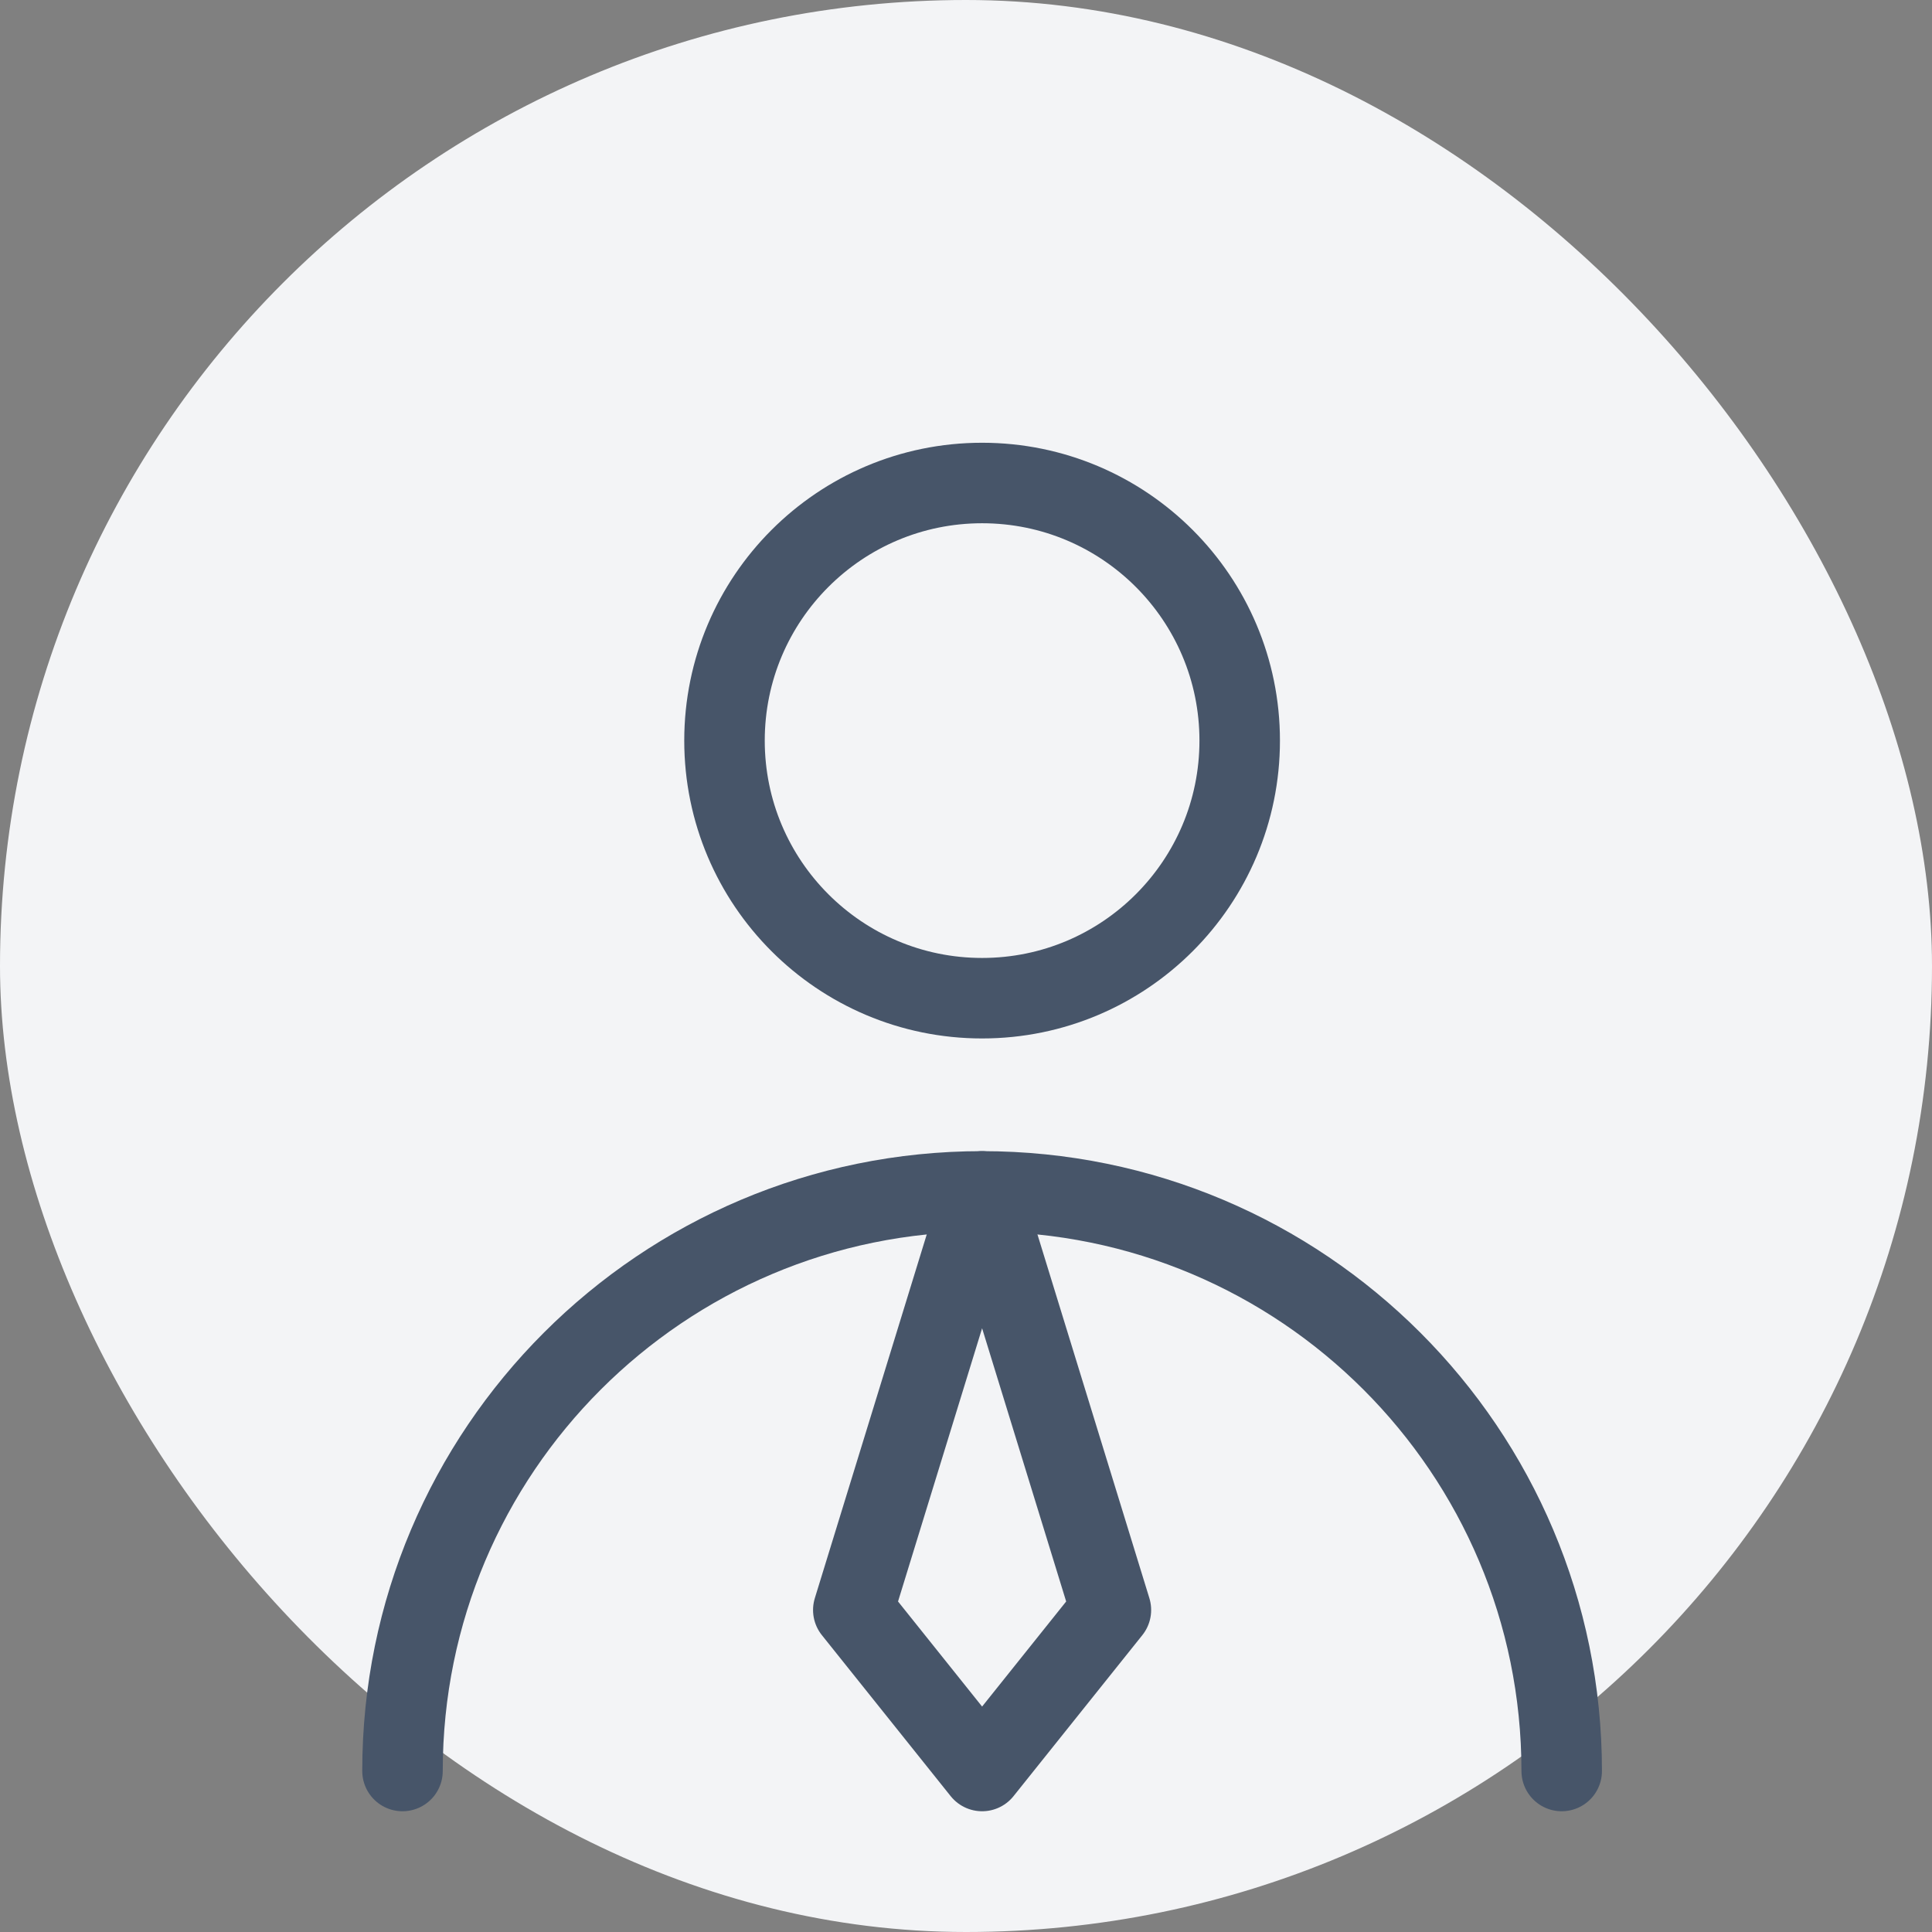 <svg width="24" height="24" viewBox="0 0 24 24" fill="none" xmlns="http://www.w3.org/2000/svg">
<rect x="0" y="0" width="24" height="24" fill="#808080" stroke="none"/>
<rect width="24" height="24" rx="12" fill="#F3F4F6"/>
<path d="M12.2 12.4C13.968 12.4 15.4 10.967 15.4 9.2C15.4 7.433 13.968 6 12.2 6C10.433 6 9 7.433 9 9.2C9 10.967 10.433 12.4 12.2 12.4Z" stroke="#475569" stroke-linecap="round" stroke-linejoin="round"/>
<path d="M19.4 22C19.4 18.024 16.177 14.8 12.2 14.8C8.224 14.8 5 18.024 5 22" stroke="#475569" stroke-linecap="round" stroke-linejoin="round"/>
<path d="M12.2 22L13.8 20L12.2 14.8L10.6 20L12.2 22Z" stroke="#475569" stroke-linecap="round" stroke-linejoin="round"/>
</svg>
